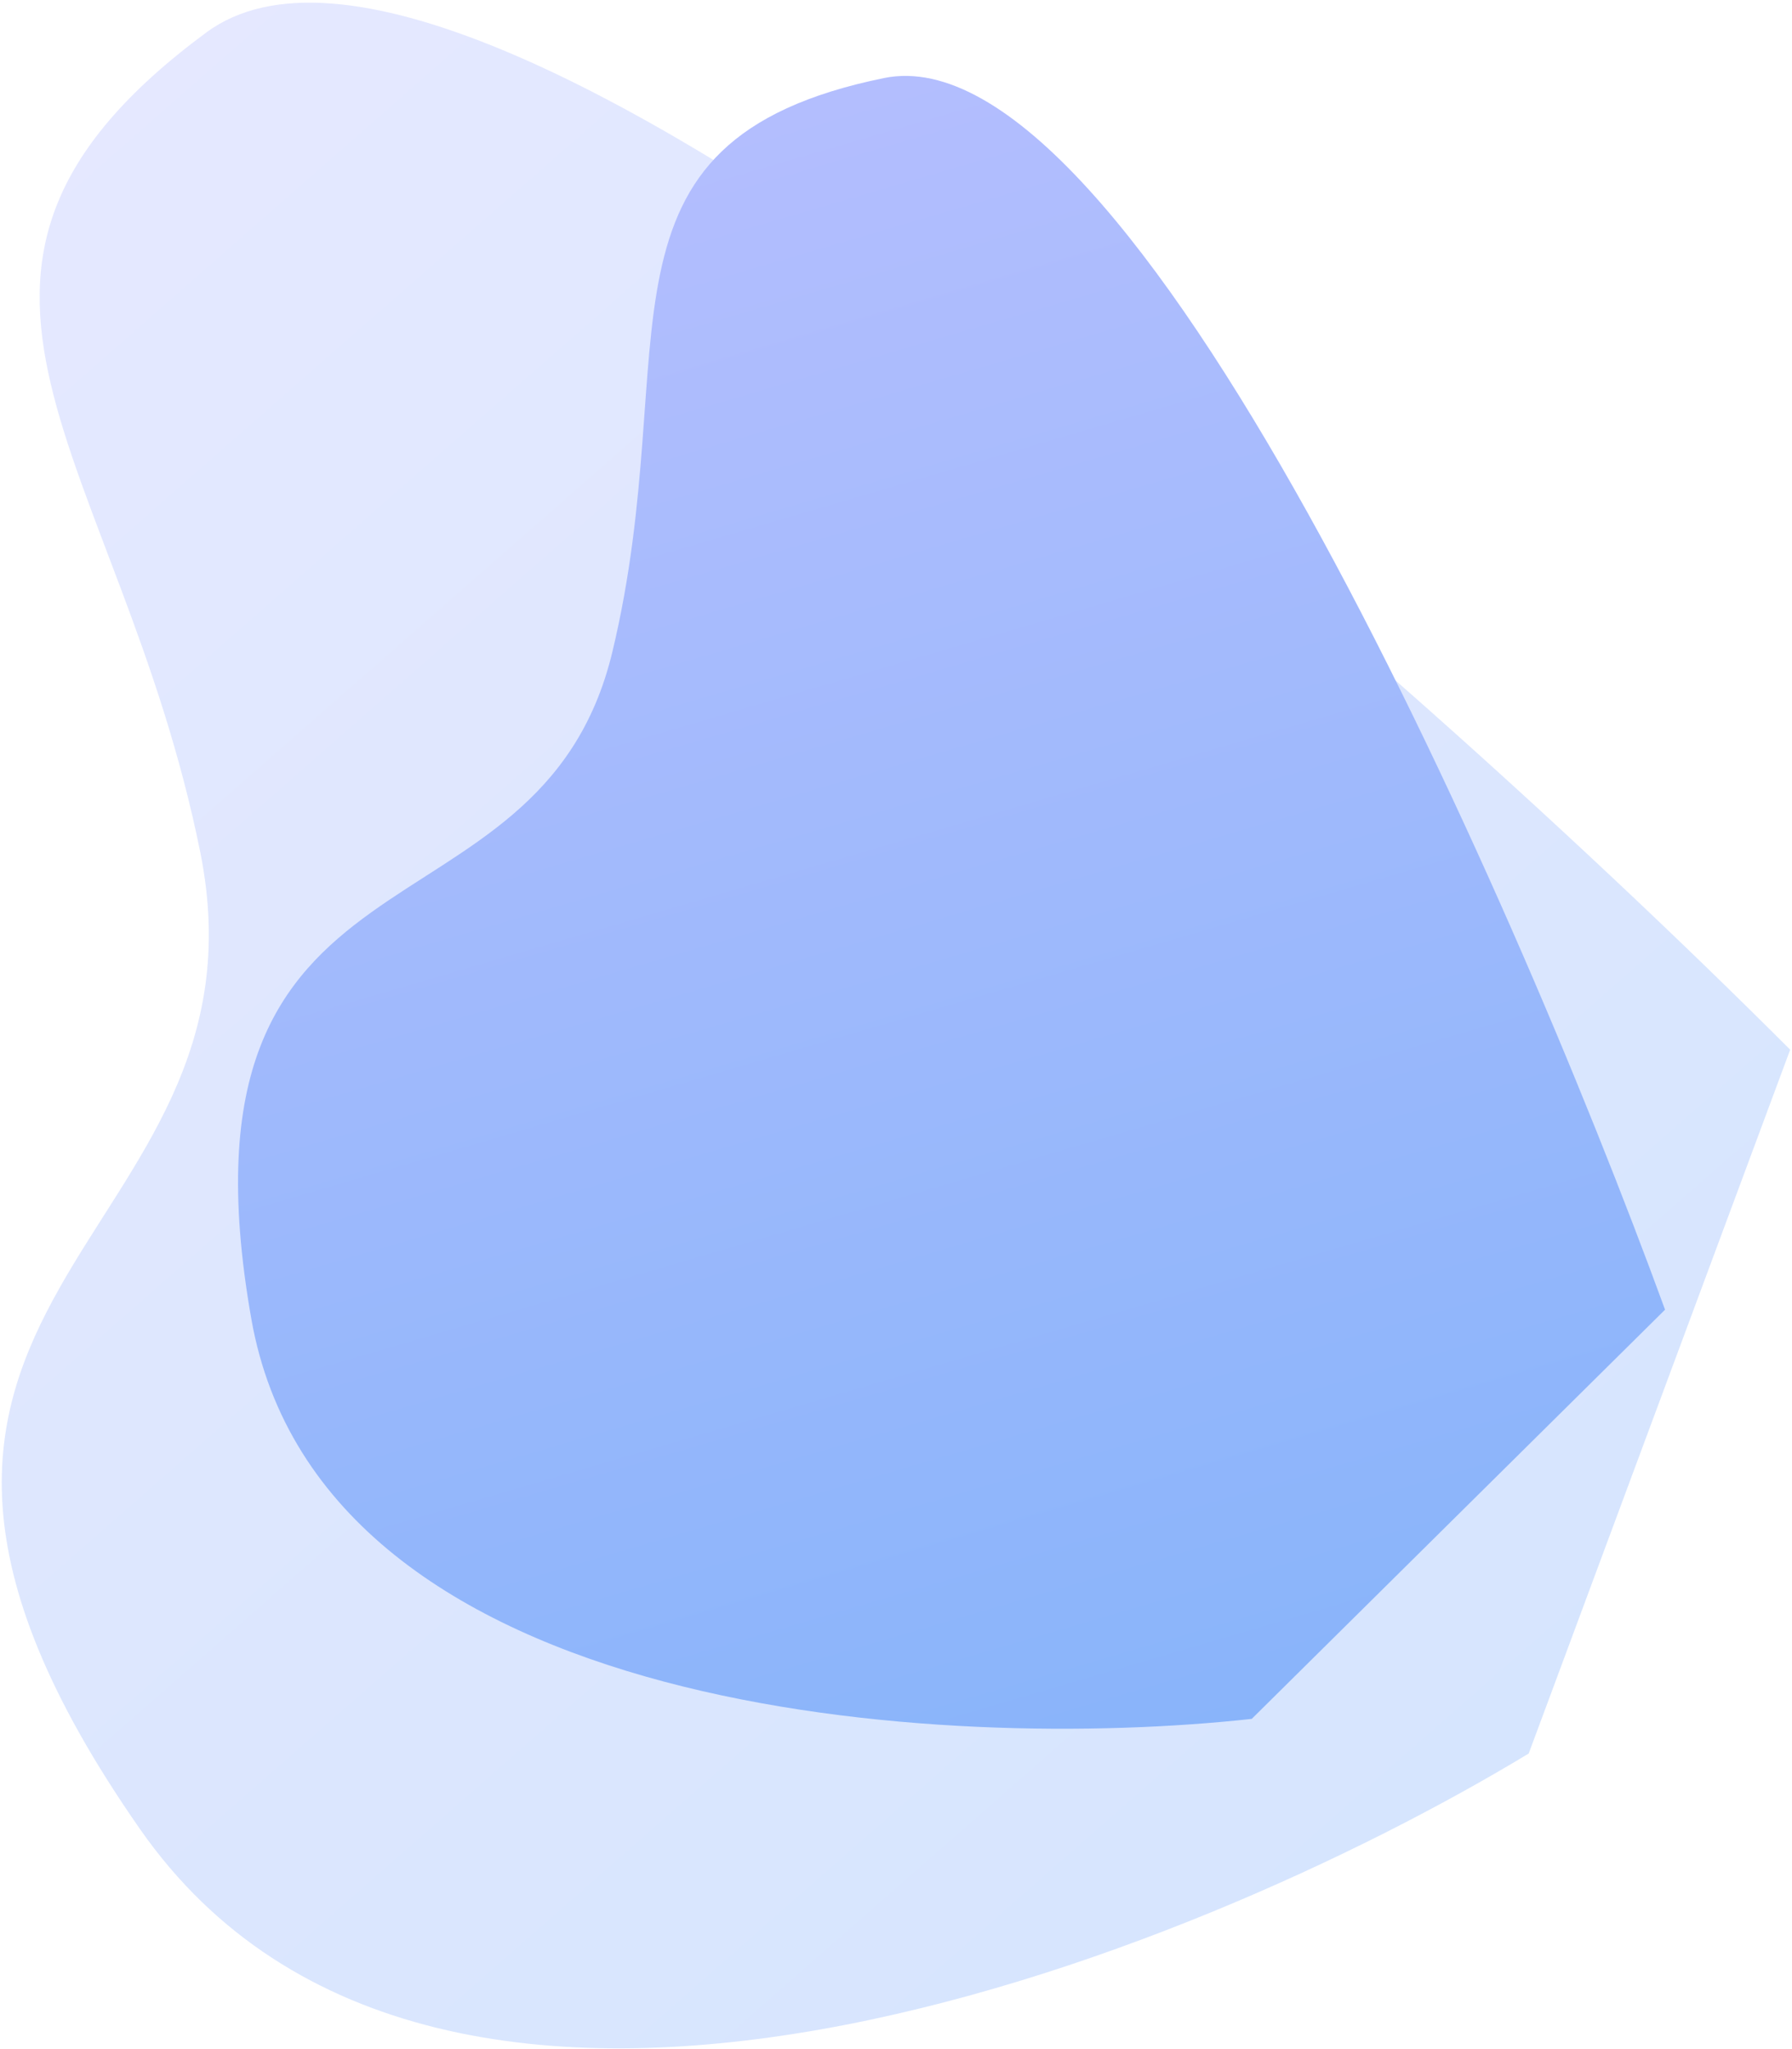 <svg width="642" height="734" viewBox="0 0 642 734" fill="none" xmlns="http://www.w3.org/2000/svg">
<path opacity="0.35" d="M50.199 655.226C157.735 809.367 426.655 701.363 547.673 628.093L641.348 375.998C491.188 225.738 167.474 -57.498 73.903 11.64C-43.062 98.064 42.927 162.669 71.714 305.083C100.502 447.498 -84.22 462.549 50.199 655.226Z" fill="url(#paint0_linear_228_3)"/>
<path d="M90.045 472.444C115.314 615.837 339.509 627.688 448.449 615.689L596.52 469.117C540.035 314.544 404.988 9.91 316.682 27.961C206.3 50.525 245.641 123.975 219.403 233.436C193.165 342.896 58.459 293.202 90.045 472.444Z" fill="url(#paint1_linear_228_3)"/>
<defs>
<linearGradient id="paint0_linear_228_3" x1="-32.748" y1="84.756" x2="488.864" y2="679.657" gradientUnits="userSpaceOnUse">
<stop stop-color="rgb(180, 190, 254)"/>
<stop offset="1" stop-color="rgb(137, 180, 250)"/>
</linearGradient>
<linearGradient id="paint1_linear_228_3" x1="217.888" y1="44.539" x2="390.303" y2="632.733" gradientUnits="userSpaceOnUse">
<stop stop-color="rgb(180, 190, 254)"/>
<stop offset="1" stop-color="rgb(137, 180, 250)"/>
</linearGradient>
</defs>
</svg>
